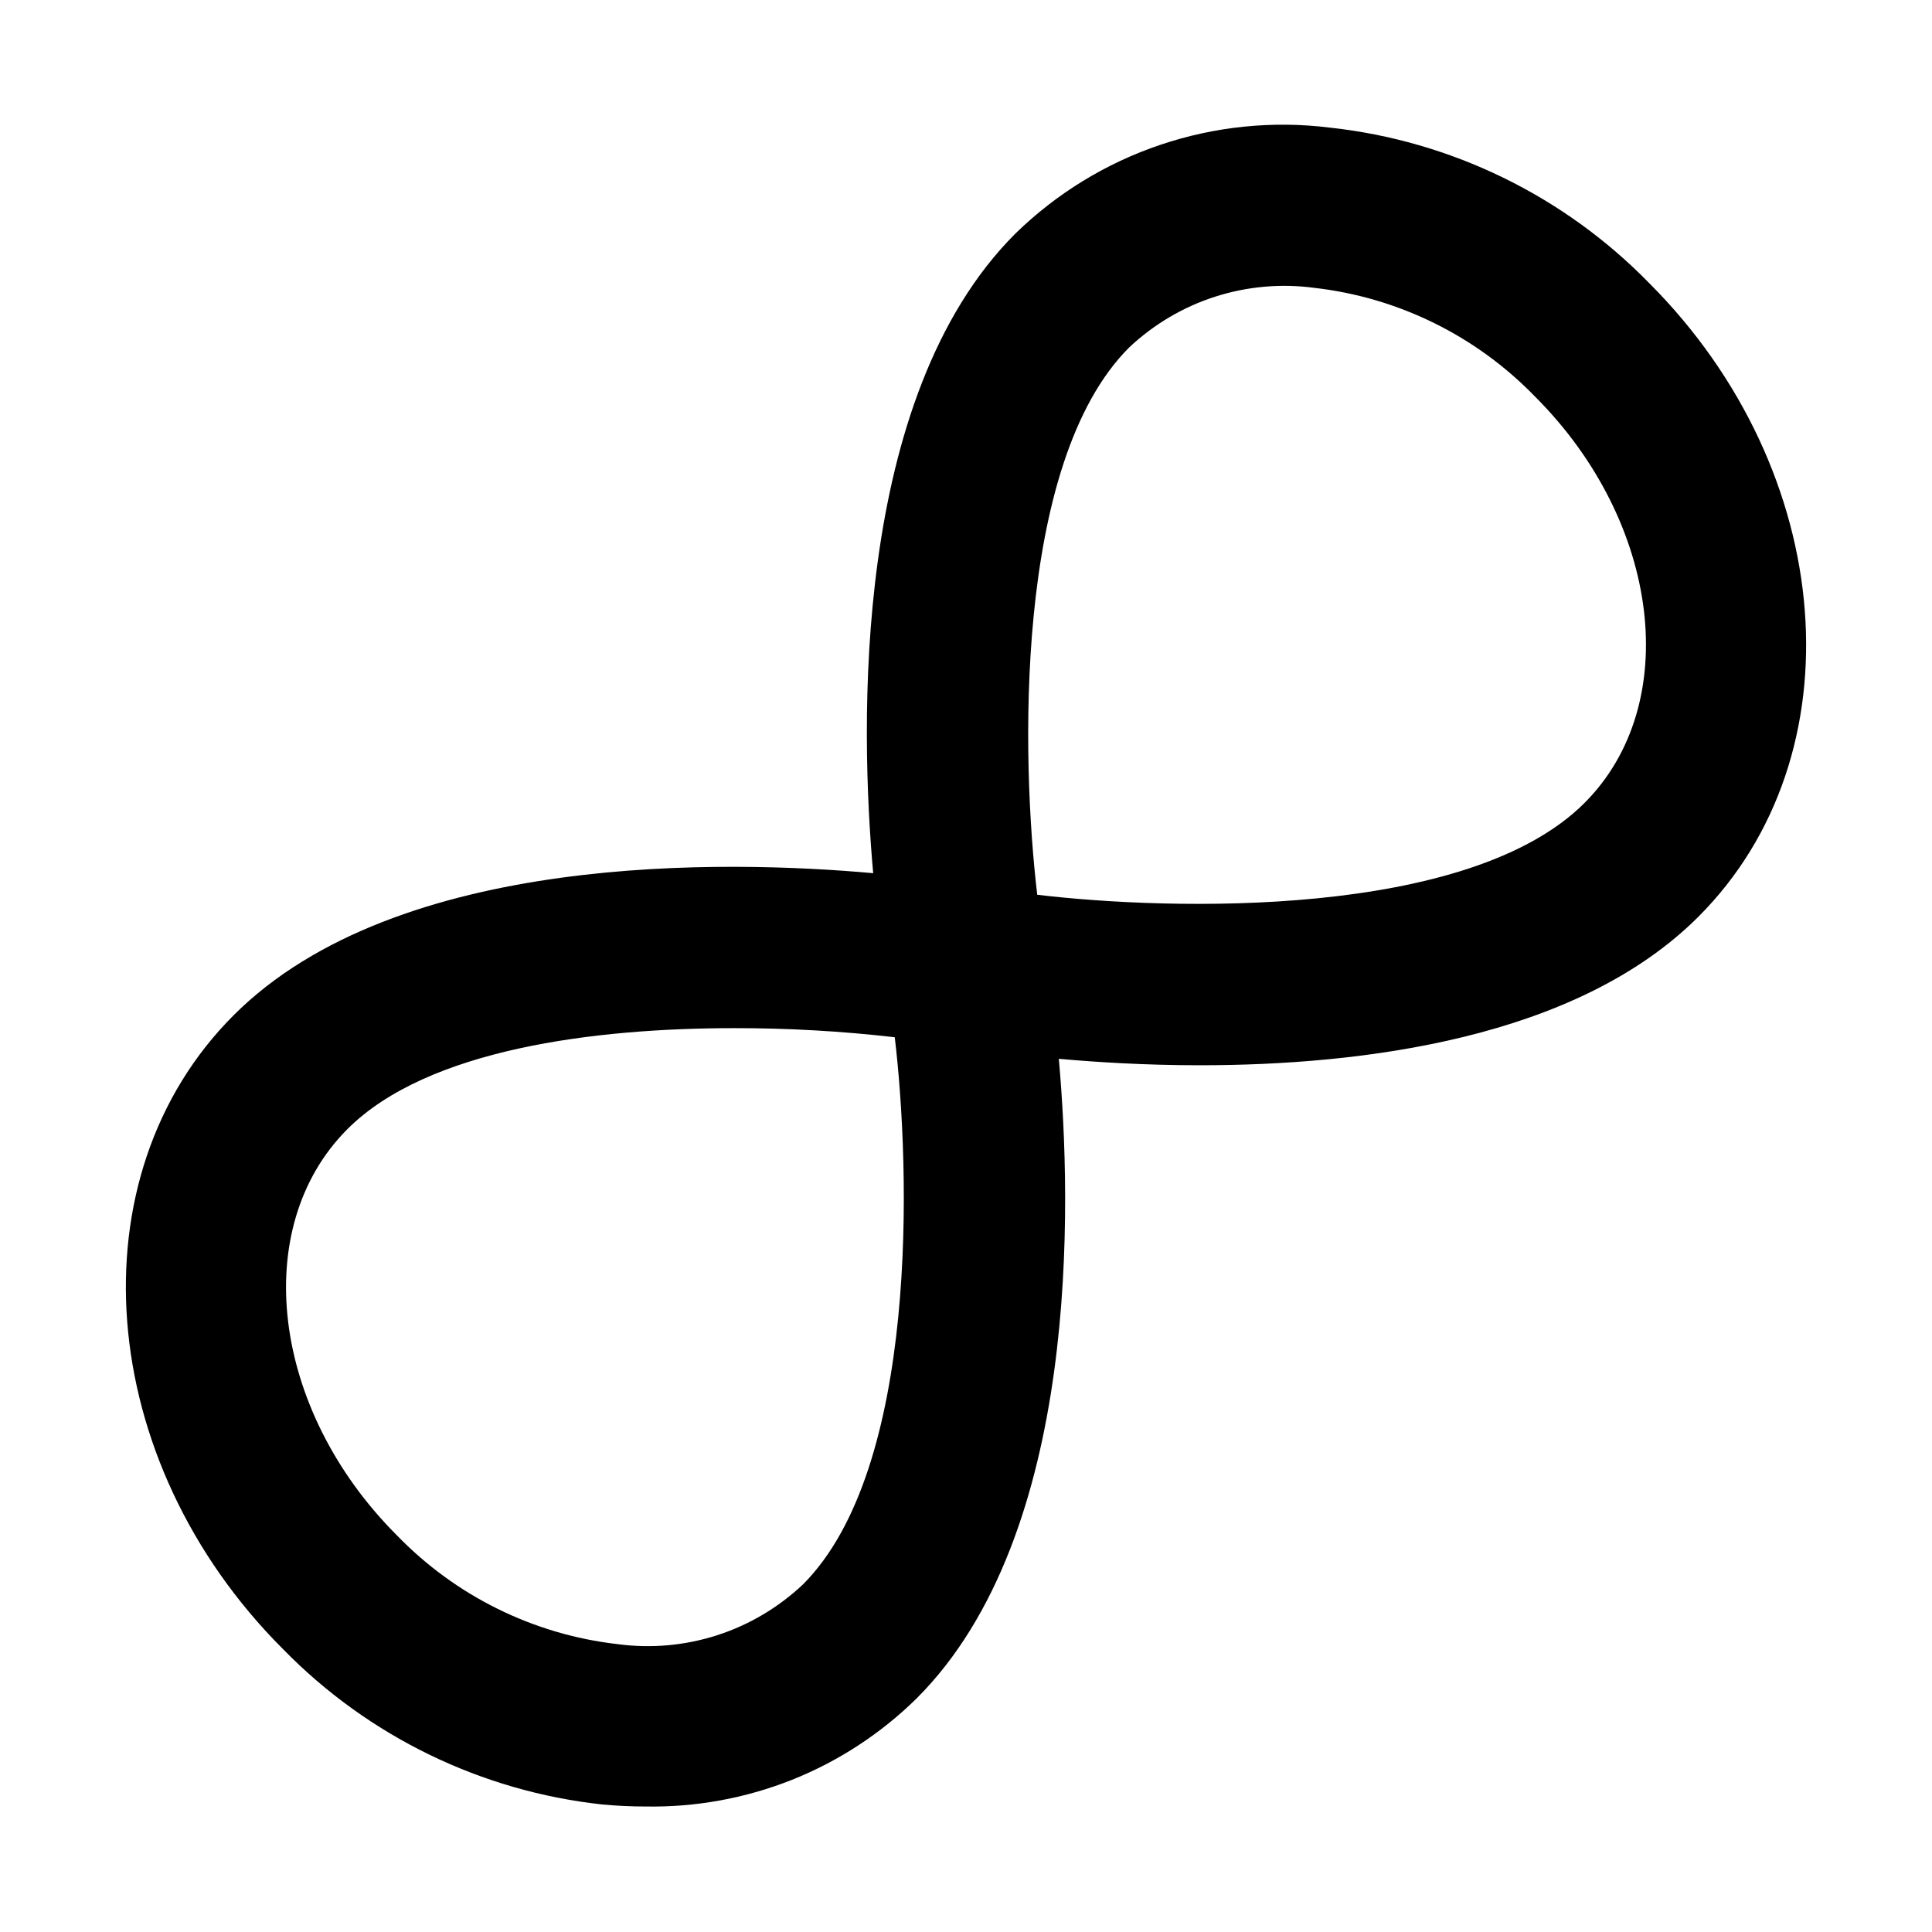 <svg width="24" height="24" viewBox="0 0 24 24" fill="none" xmlns="http://www.w3.org/2000/svg">
<path d="M20.485 3.515C19.426 2.431 18.023 1.748 16.517 1.585C15.809 1.497 15.09 1.571 14.414 1.799C13.738 2.027 13.123 2.404 12.612 2.903C10.578 4.937 10.685 9.035 10.847 10.847C9.035 10.684 4.937 10.577 2.902 12.612C0.9 14.614 1.176 18.147 3.515 20.485C4.574 21.57 5.977 22.252 7.483 22.416C7.665 22.433 7.844 22.441 8.02 22.441C8.643 22.452 9.261 22.339 9.84 22.109C10.418 21.878 10.944 21.534 11.388 21.097C13.422 19.063 13.315 14.965 13.153 13.153C13.614 13.194 14.219 13.233 14.904 13.233C16.913 13.233 19.579 12.907 21.098 11.388C23.1 9.386 22.824 5.854 20.485 3.515ZM9.974 19.683C9.669 19.97 9.305 20.186 8.907 20.314C8.508 20.442 8.087 20.48 7.672 20.424C6.628 20.305 5.659 19.826 4.929 19.071C3.369 17.511 3.095 15.248 4.316 14.026C5.312 13.03 7.39 12.772 9.12 12.772C9.787 12.771 10.453 12.809 11.115 12.885C11.31 14.524 11.417 18.24 9.974 19.683ZM19.684 9.974C18.24 11.419 14.525 11.311 12.885 11.115C12.69 9.476 12.583 5.76 14.026 4.317C14.331 4.03 14.695 3.814 15.093 3.686C15.492 3.558 15.914 3.52 16.328 3.576C17.372 3.695 18.341 4.174 19.071 4.929C20.631 6.488 20.905 8.752 19.684 9.974Z" fill="black"/>
</svg>
